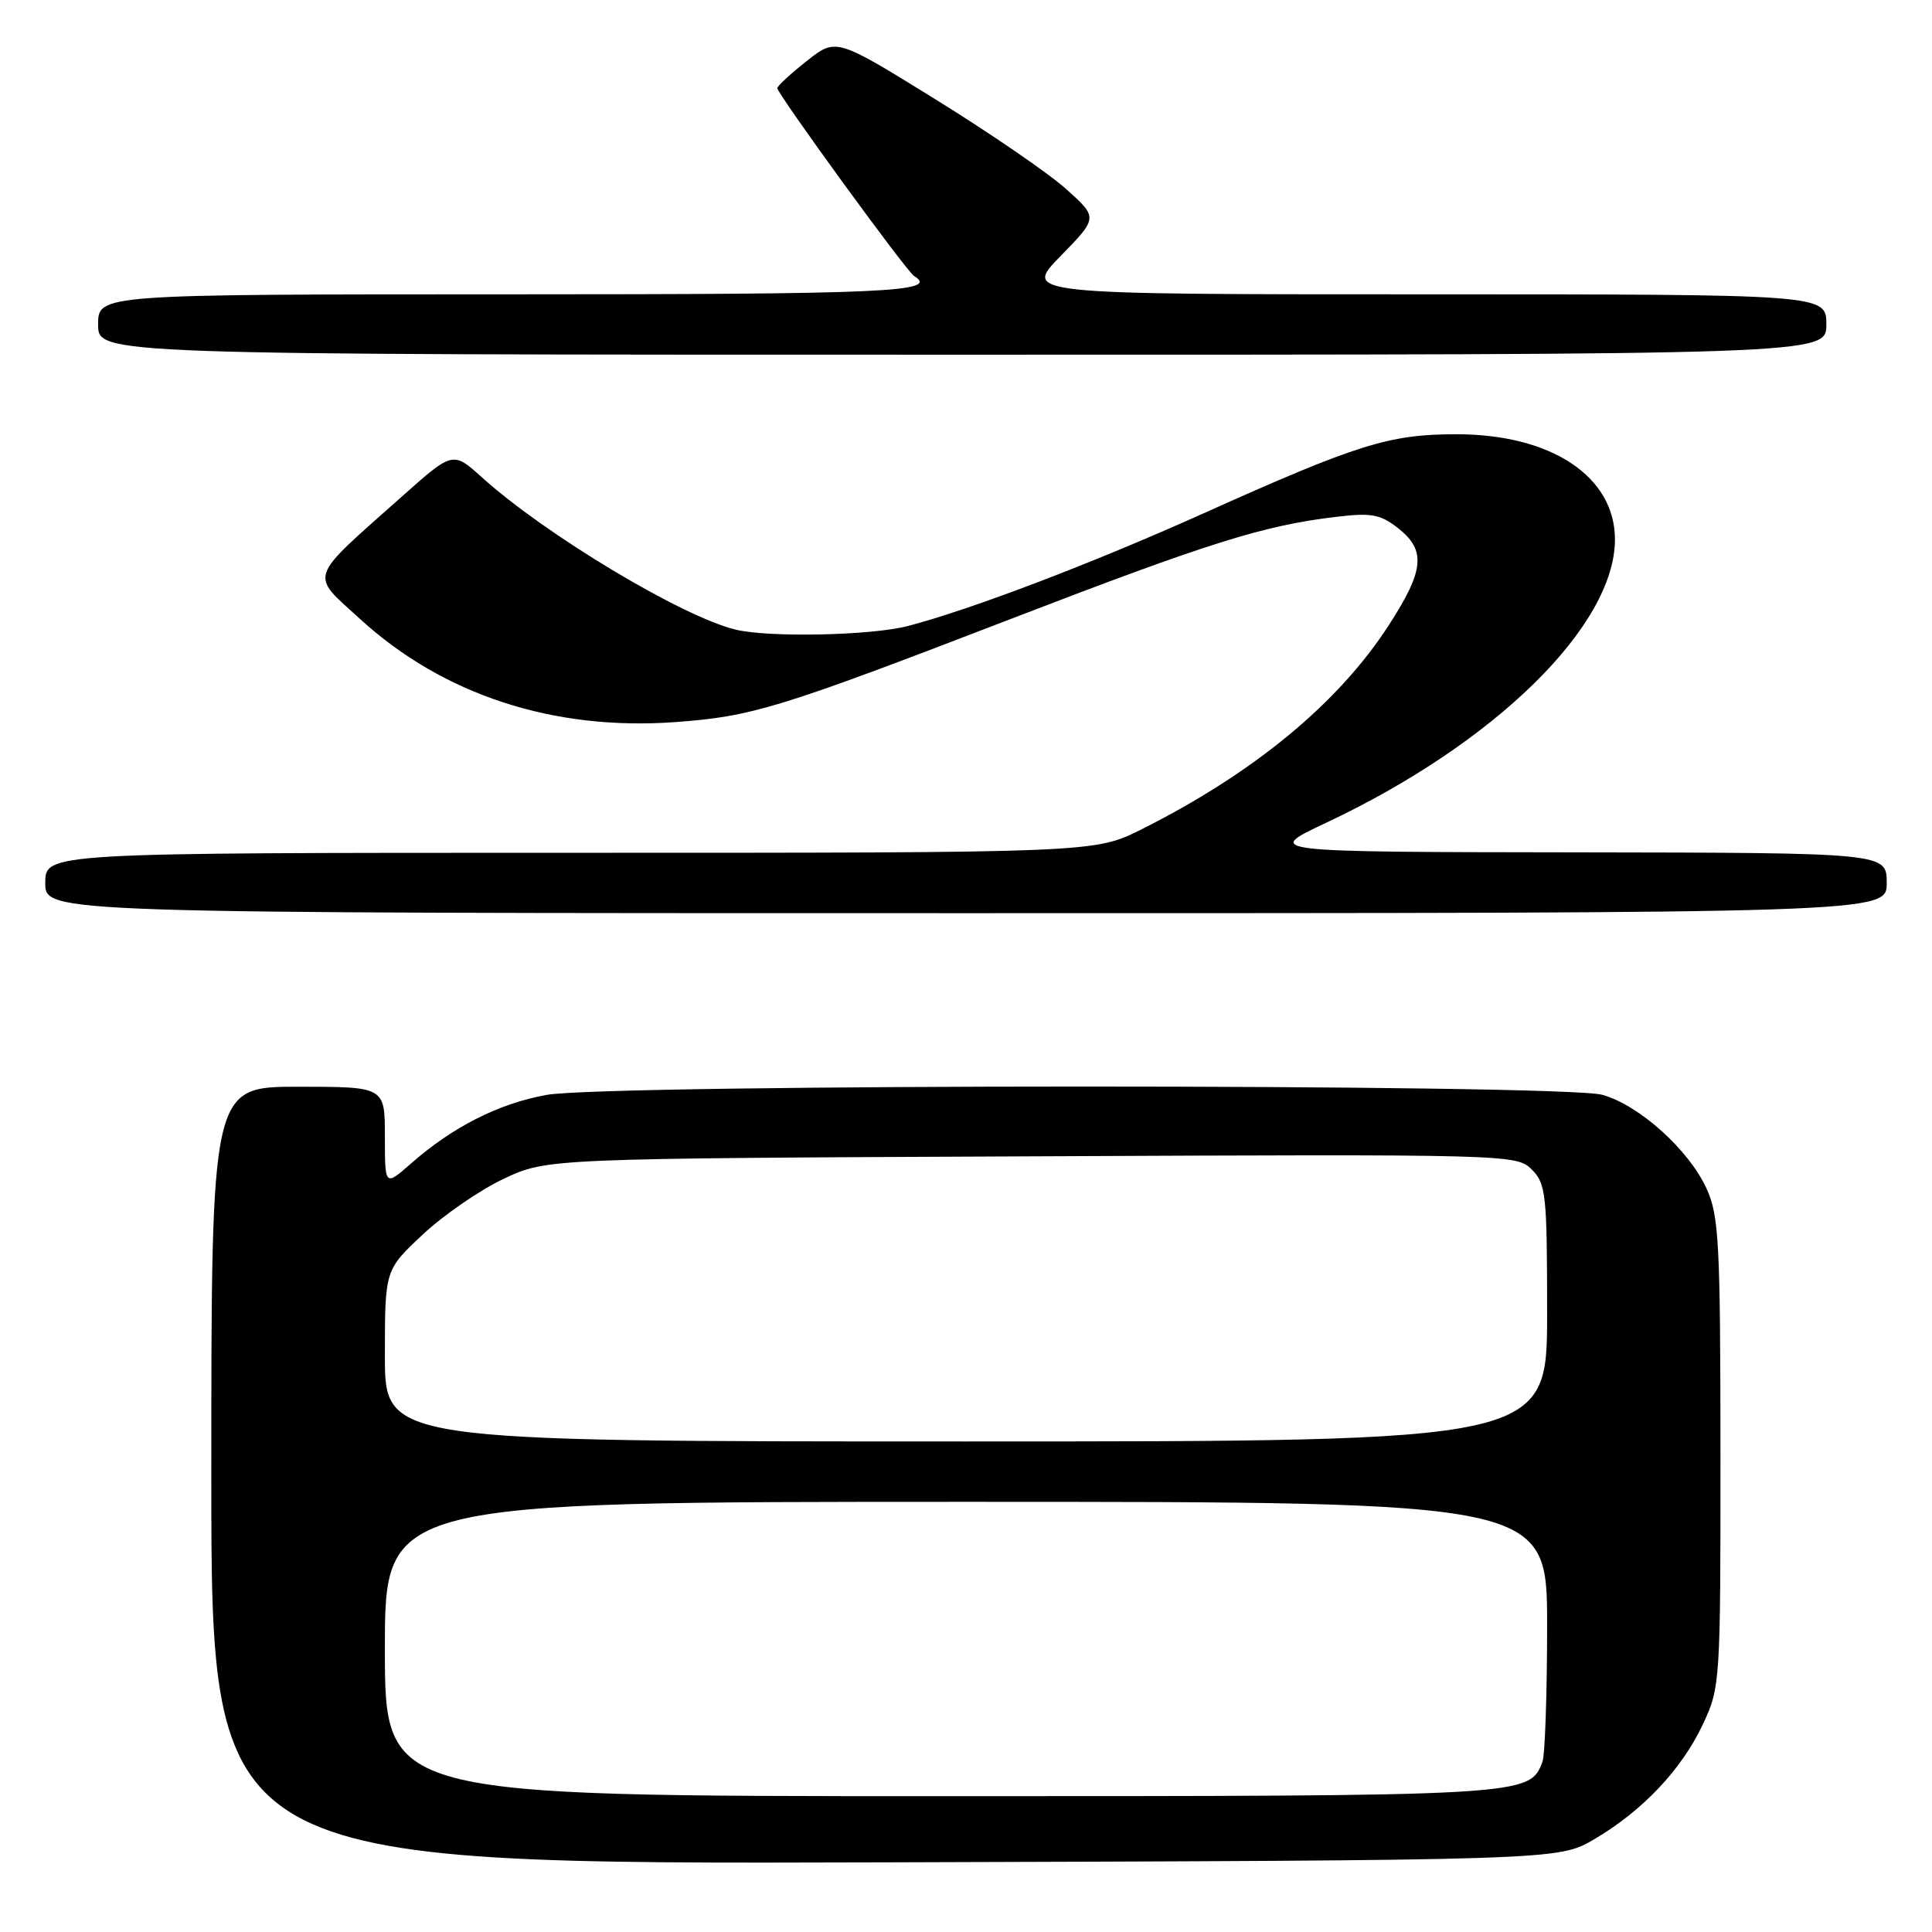 <?xml version="1.0" encoding="UTF-8" standalone="no"?>
<!DOCTYPE svg PUBLIC "-//W3C//DTD SVG 1.1//EN" "http://www.w3.org/Graphics/SVG/1.1/DTD/svg11.dtd" >
<svg xmlns="http://www.w3.org/2000/svg" xmlns:xlink="http://www.w3.org/1999/xlink" version="1.1" viewBox="0 0 256 256">
 <g >
 <path fill="currentColor"
d=" M 211.23 243.72 C 217.65 239.94 222.80 234.50 225.63 228.50 C 227.94 223.58 227.98 222.99 227.97 192.50 C 227.96 164.66 227.77 161.09 226.13 157.50 C 223.79 152.36 217.20 146.43 212.32 145.07 C 207.03 143.60 80.53 143.61 72.43 145.08 C 66.07 146.23 60.01 149.30 54.46 154.17 C 51.00 157.21 51.00 157.21 51.00 150.60 C 51.00 144.00 51.00 144.00 39.50 144.00 C 28.00 144.00 28.00 144.00 28.00 195.52 C 28.00 247.04 28.00 247.04 117.25 246.77 C 206.50 246.50 206.50 246.50 211.23 243.72 Z  M 250.00 117.00 C 250.00 113.00 250.00 113.00 208.75 112.94 C 167.50 112.89 167.50 112.89 175.66 109.05 C 198.07 98.52 213.96 82.94 213.99 71.50 C 214.00 63.15 205.57 57.54 193.00 57.54 C 184.07 57.54 179.92 58.84 159.50 68.01 C 144.84 74.60 128.71 80.75 120.30 82.95 C 115.48 84.21 101.89 84.50 97.48 83.43 C 90.39 81.72 72.25 70.83 63.89 63.28 C 60.01 59.78 60.01 59.78 53.26 65.79 C 40.65 77.00 41.02 75.91 47.71 82.02 C 58.71 92.08 73.34 96.86 89.49 95.68 C 99.71 94.93 103.16 93.87 134.00 81.99 C 160.19 71.90 167.45 69.62 177.01 68.49 C 181.73 67.92 182.90 68.14 185.26 69.99 C 188.98 72.92 188.73 75.57 184.03 82.83 C 177.35 93.17 166.18 102.40 151.28 109.88 C 145.06 113.00 145.06 113.00 75.53 113.00 C 6.00 113.00 6.00 113.00 6.00 117.00 C 6.00 121.00 6.00 121.00 128.00 121.00 C 250.00 121.00 250.00 121.00 250.00 117.00 Z  M 242.00 43.00 C 242.00 39.00 242.00 39.00 188.79 39.00 C 135.58 39.00 135.58 39.00 140.54 33.92 C 145.50 28.84 145.50 28.84 141.26 25.04 C 138.93 22.95 131.11 17.59 123.90 13.13 C 110.78 5.01 110.78 5.01 106.89 8.09 C 104.75 9.78 103.00 11.40 103.00 11.68 C 103.00 12.44 120.10 35.95 121.12 36.57 C 124.54 38.69 117.64 39.00 67.50 39.00 C 13.00 39.00 13.00 39.00 13.00 43.00 C 13.00 47.00 13.00 47.00 127.50 47.00 C 242.00 47.00 242.00 47.00 242.00 43.00 Z  M 51.00 218.50 C 51.00 199.00 51.00 199.00 128.00 199.00 C 205.00 199.00 205.00 199.00 205.00 215.42 C 205.00 224.45 204.72 232.56 204.38 233.46 C 202.64 237.99 202.47 238.00 124.55 238.00 C 51.00 238.00 51.00 238.00 51.00 218.50 Z  M 51.00 179.64 C 51.00 168.27 51.00 168.27 56.03 163.57 C 58.80 160.98 63.64 157.65 66.78 156.18 C 72.50 153.50 72.50 153.50 136.72 153.22 C 200.16 152.93 200.95 152.95 202.97 154.97 C 204.85 156.85 205.00 158.24 205.00 174.00 C 205.00 191.00 205.00 191.00 128.00 191.00 C 51.00 191.00 51.00 191.00 51.00 179.64 Z "/>
</g>
</svg>